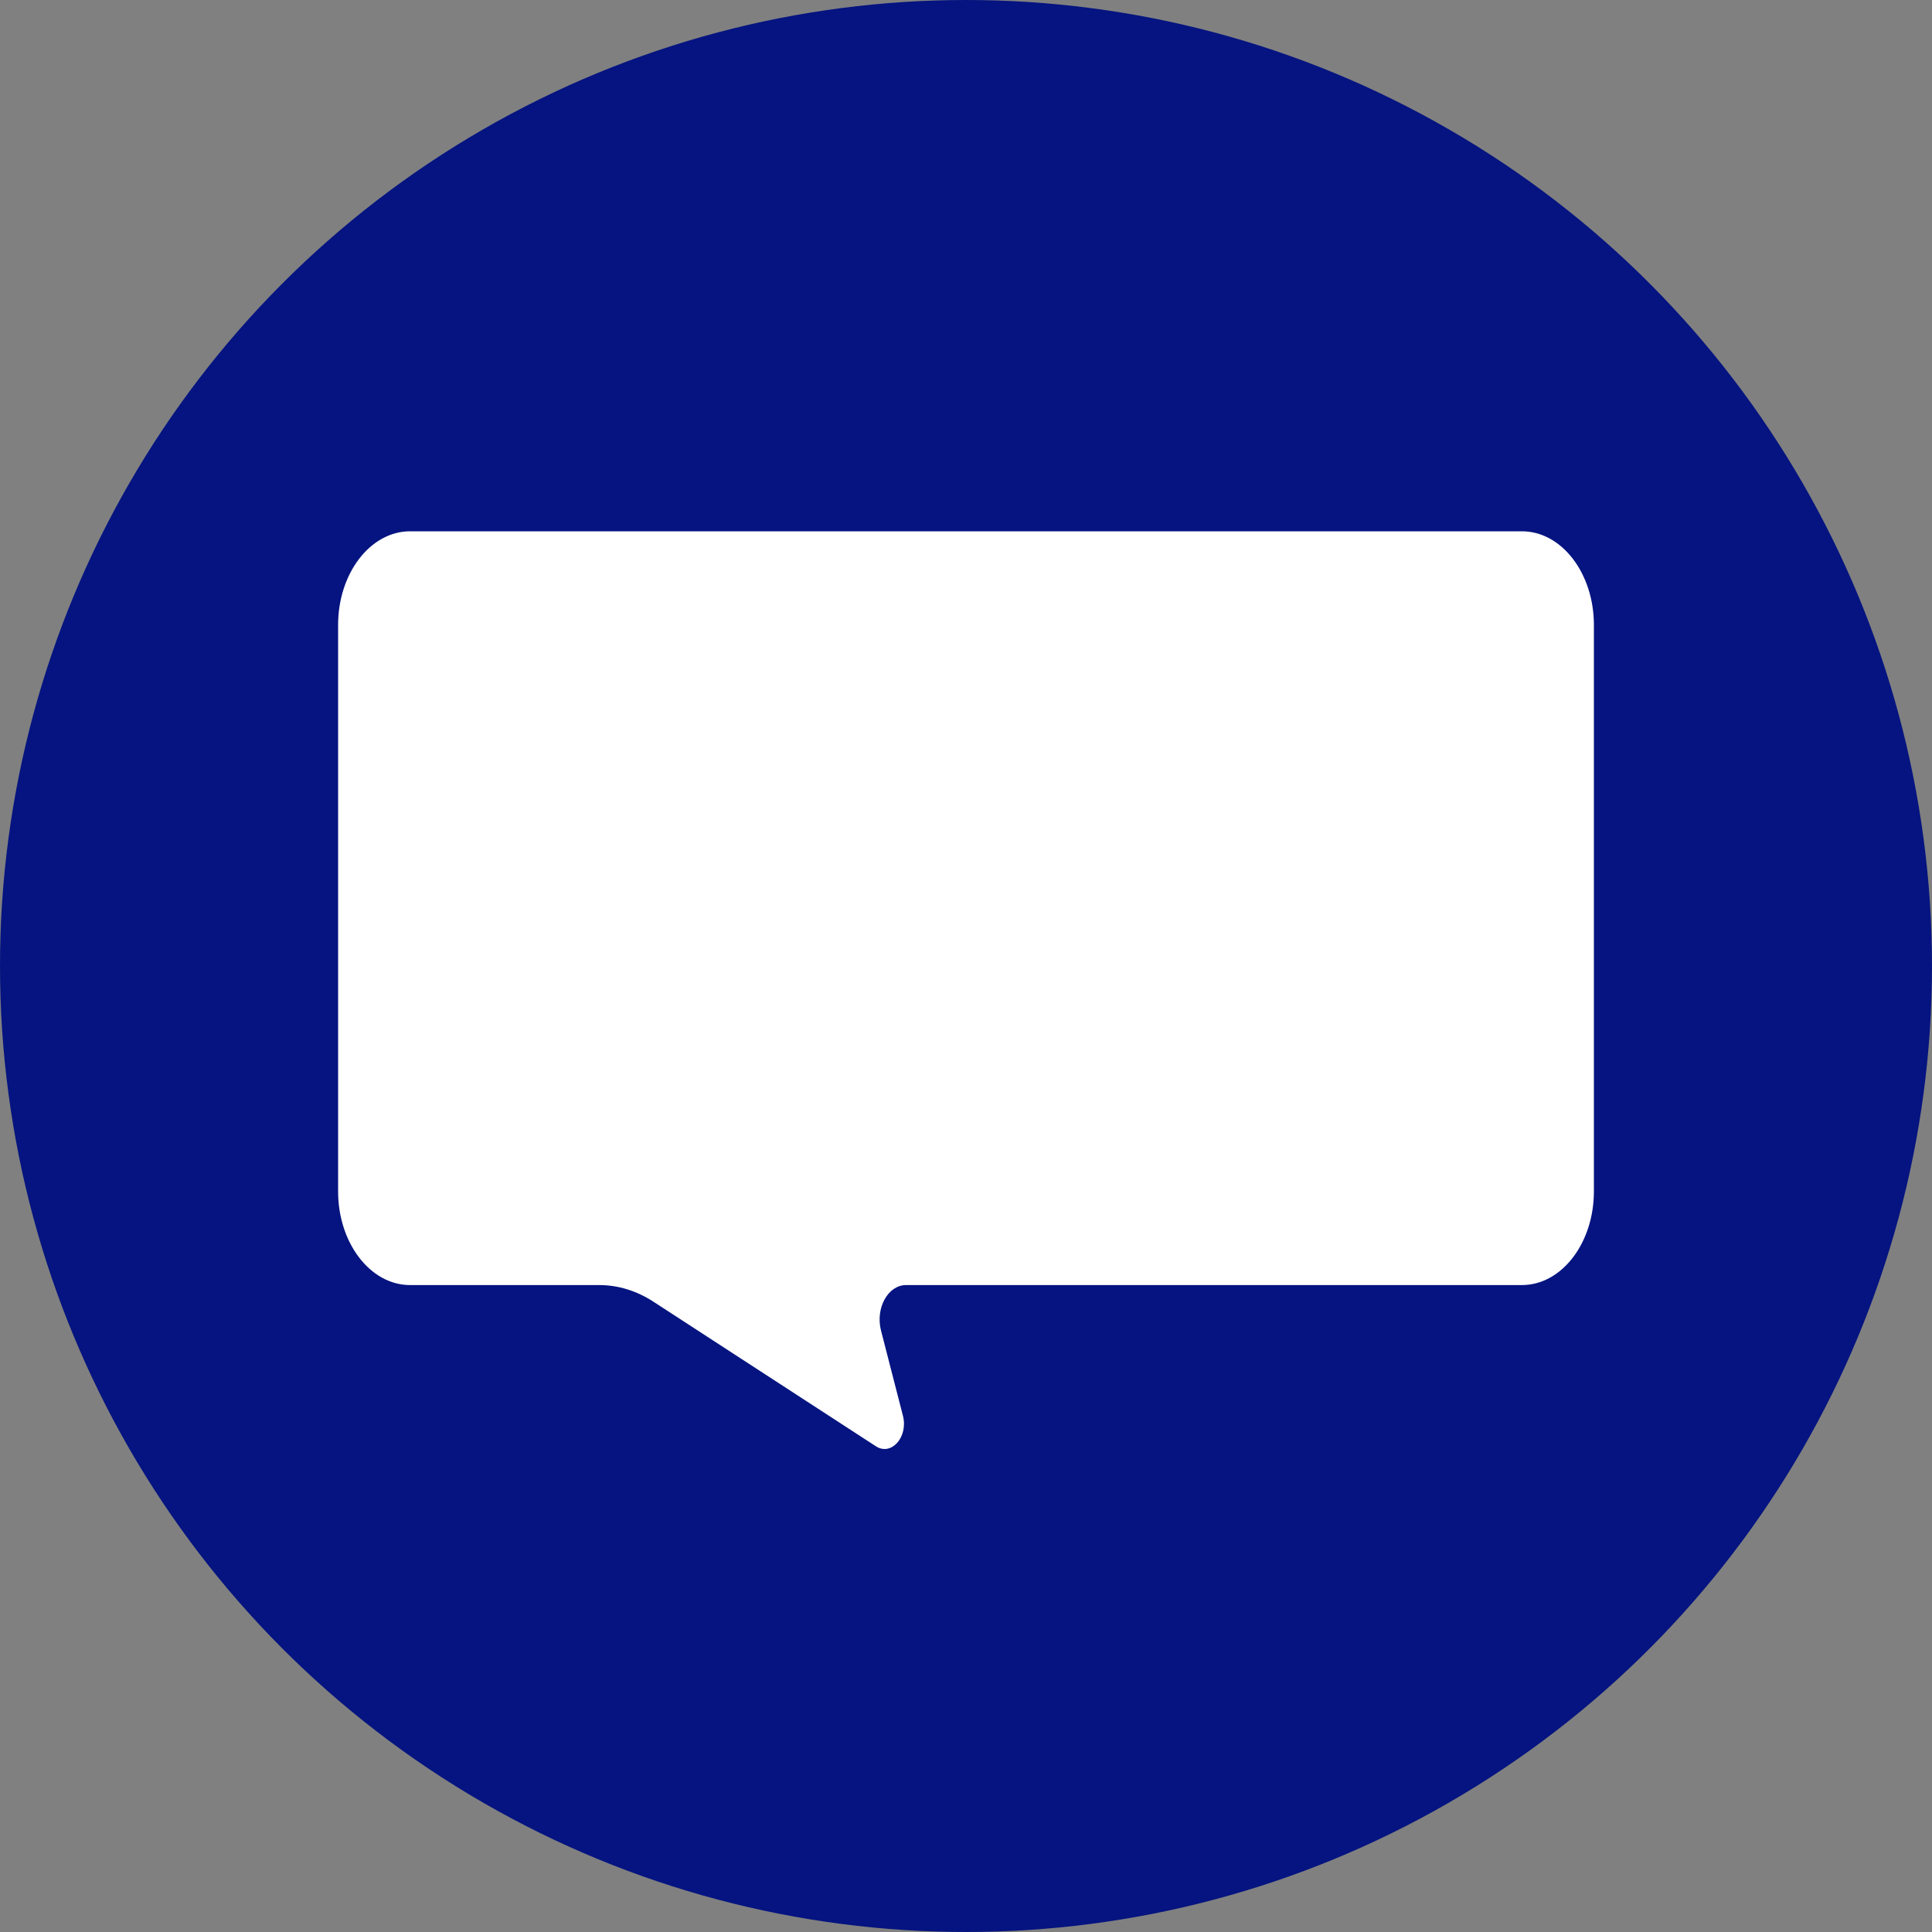 <svg width="40" height="40" viewBox="0 0 40 40" fill="none" xmlns="http://www.w3.org/2000/svg">
<rect x="0" y="0" width="40" height="40" fill="#808080" stroke="none"/>
<circle cx="20" cy="20" r="20" fill="#051480"/>
<path d="M8.49 11H31.51C32.332 11 33 11.869 33 12.94V24.666C33 25.737 32.332 26.606 31.51 26.606H18.759C18.384 26.606 18.122 27.083 18.24 27.546L18.694 29.311C18.808 29.752 18.454 30.15 18.135 29.944L13.531 26.952C13.181 26.724 12.797 26.606 12.408 26.606H8.49C7.668 26.606 7 25.737 7 24.666V12.94C7 11.869 7.668 11 8.49 11Z" fill="white"/>
</svg>
